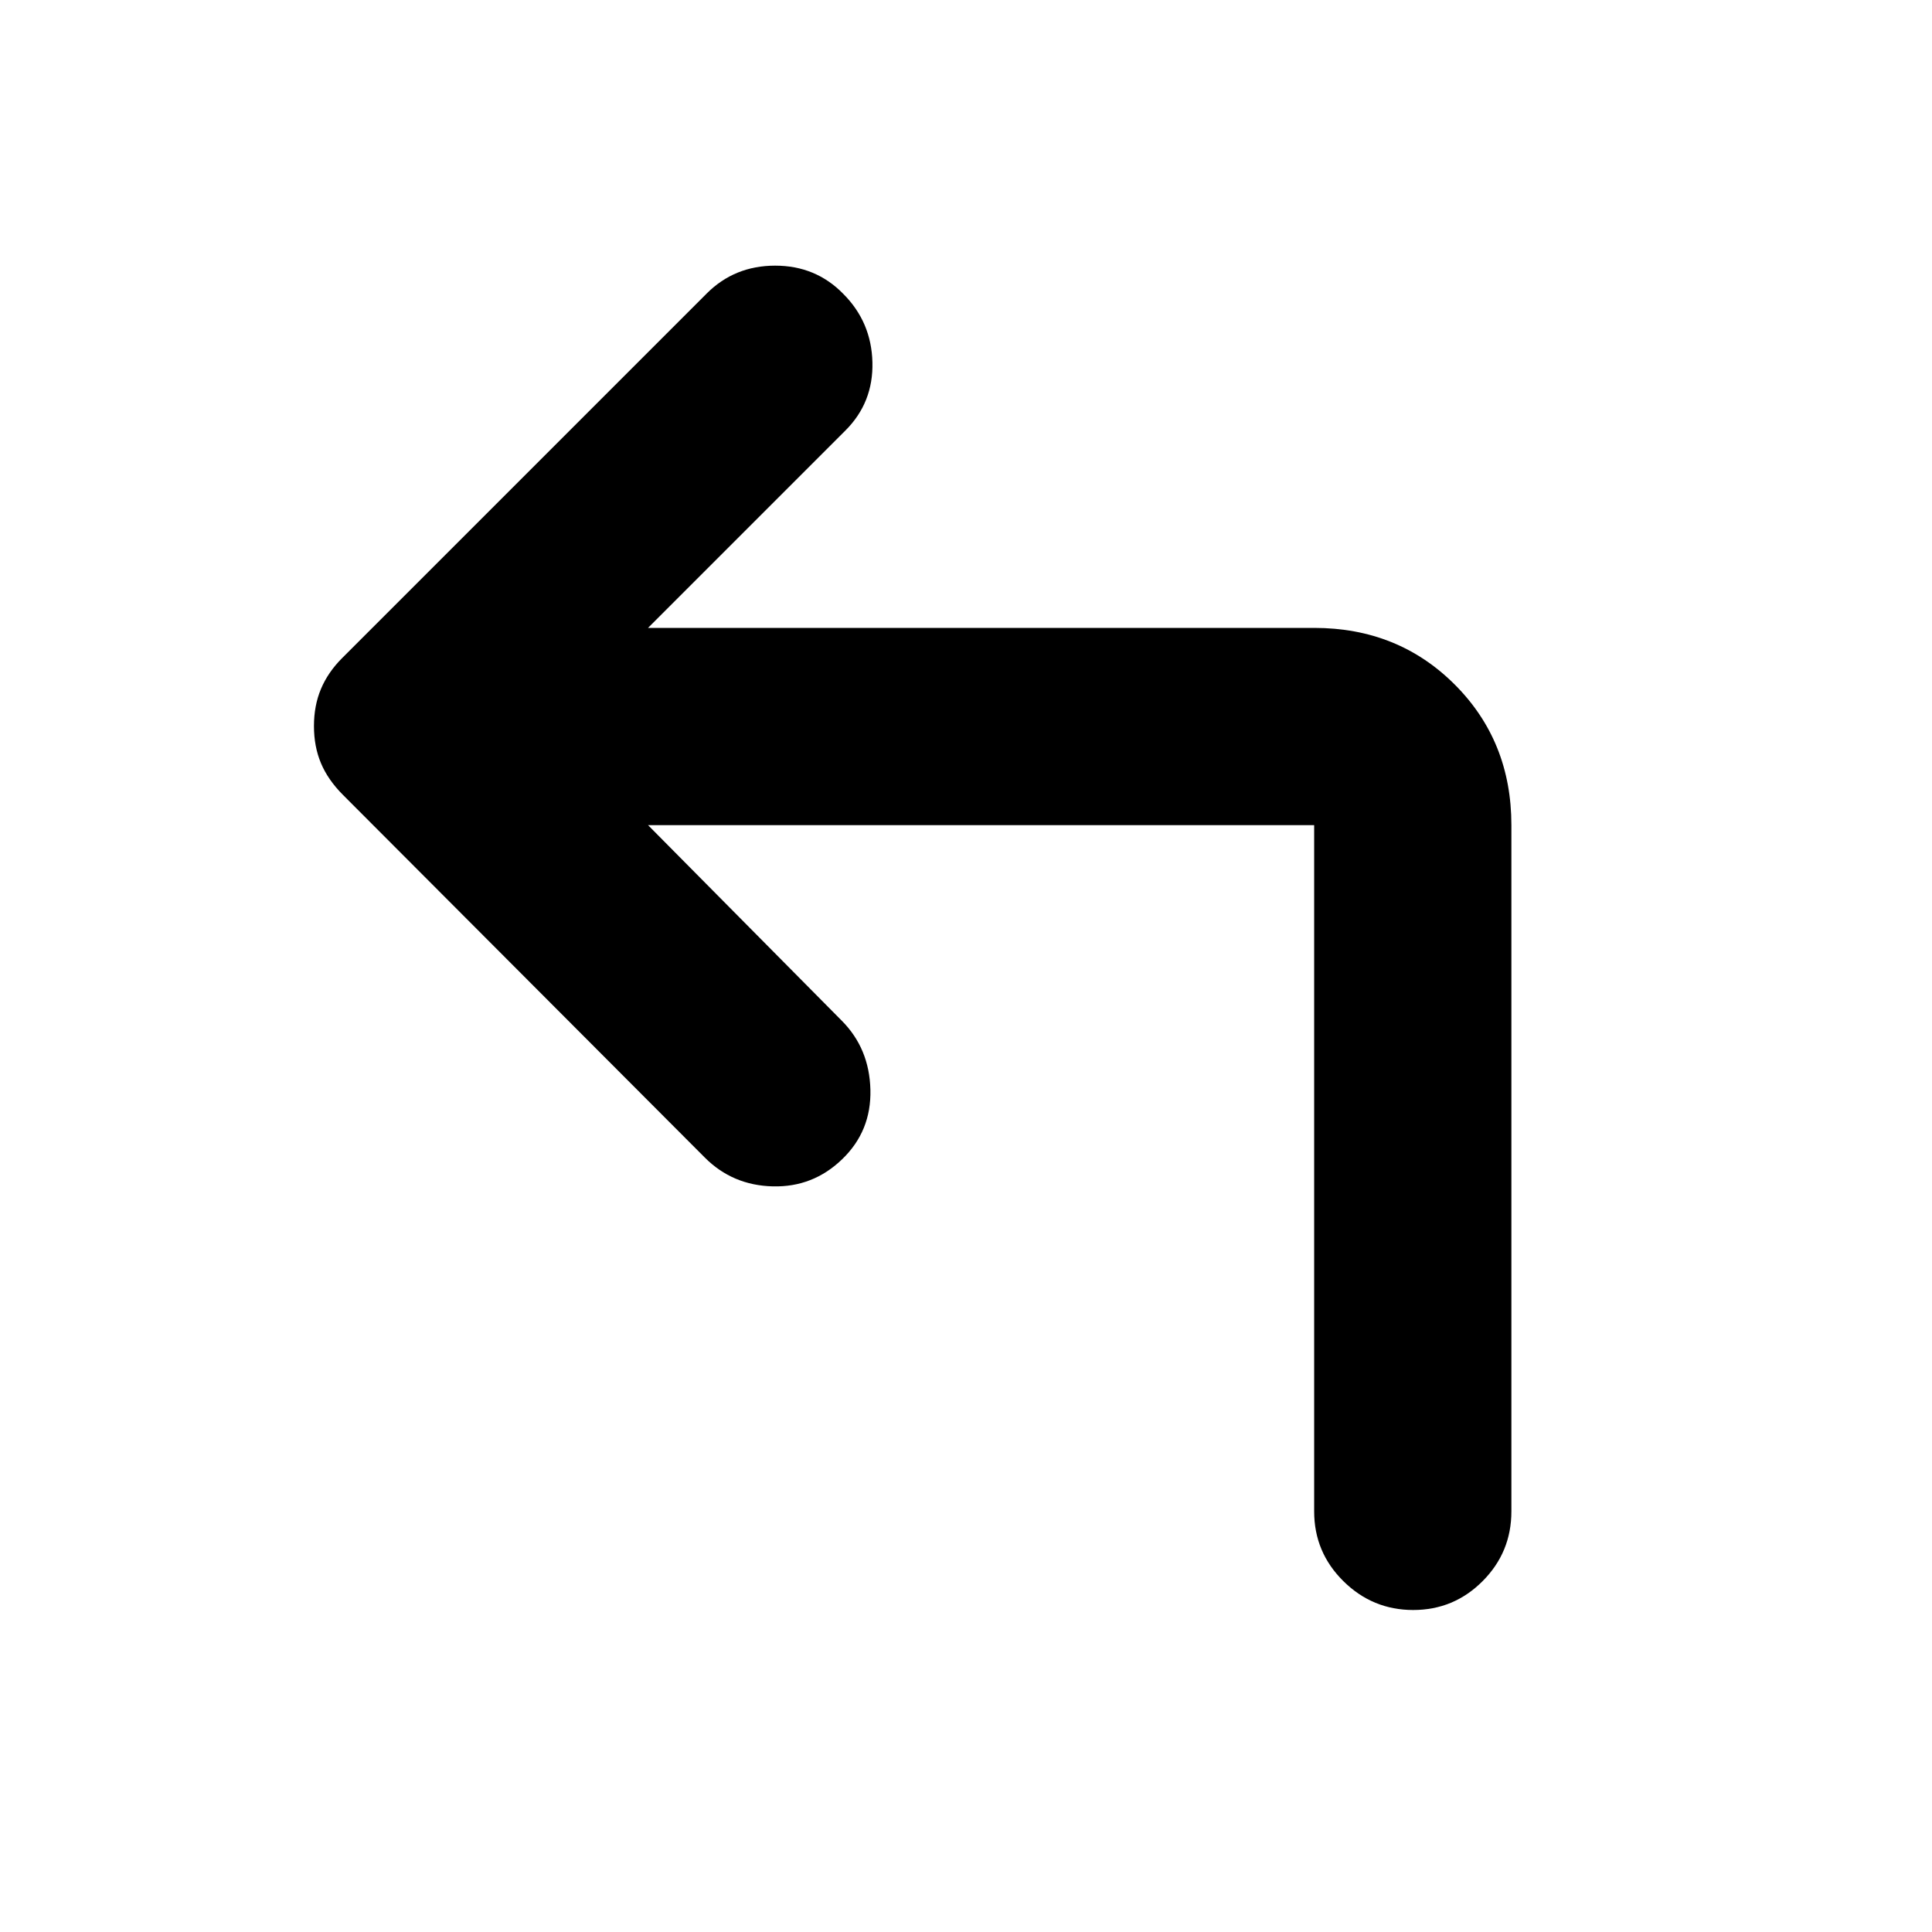 <svg xmlns="http://www.w3.org/2000/svg" height="20" viewBox="0 -960 960 960" width="20"><path d="m322-550 96.31 97.22Q432-439 432.5-418.5T418.48-384Q404-370 384-370.5q-20-.5-33.76-14.29L170.38-565.06q-7.38-7.39-10.88-15.68-3.5-8.3-3.5-18.49 0-10.19 3.5-18.48Q163-626 170-633l181.17-181.17Q365-828 385.17-828q20.16 0 33.83 14 14 14 14.5 34t-13.37 33.87L322-648h331q41.7 0 69.85 28.15Q751-591.7 751-550v341q0 20.3-14.29 34.65Q722.42-160 702.21-160t-34.71-14.35Q653-188.7 653-209v-341H322Z"/></svg>